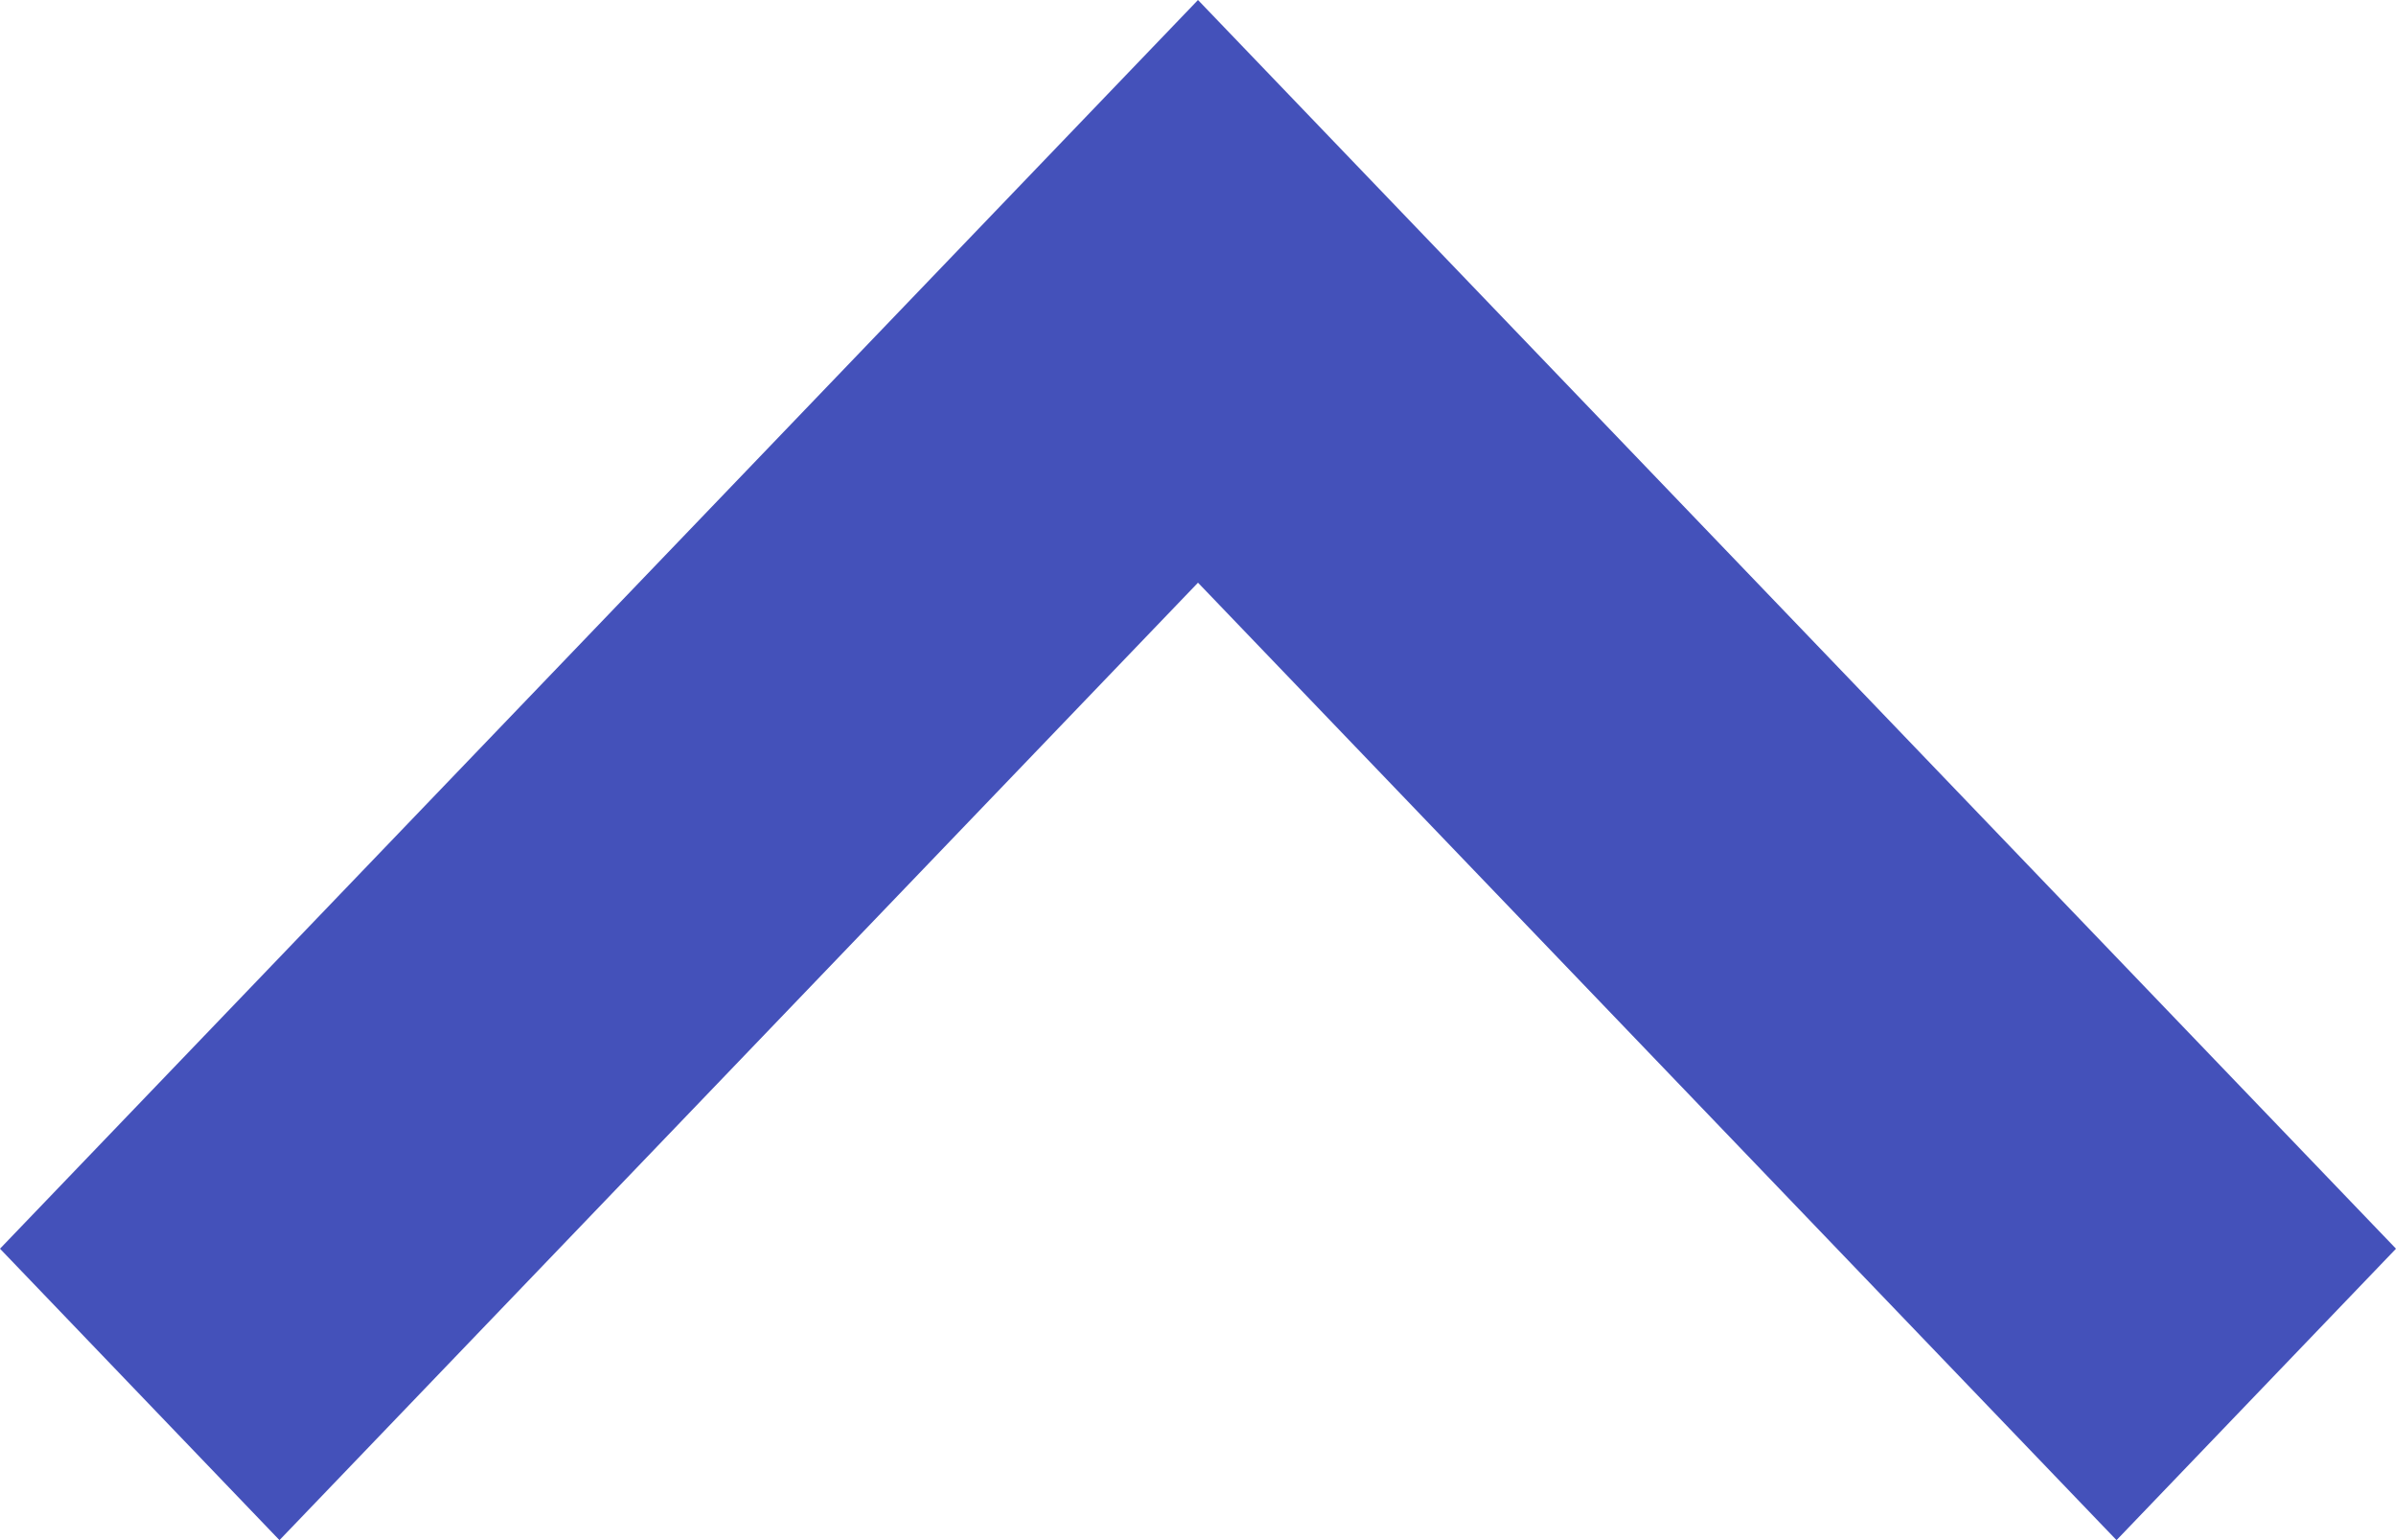 <svg width="14" height="9" viewBox="0 0 14 9" fill="none" xmlns="http://www.w3.org/2000/svg">
<path d="M-7.44275e-08 7.297L1.633 9L7 3.405L12.367 9L14 7.297L7 6.47695e-07L-7.44275e-08 7.297Z" fill="#4451BA"/>
</svg>